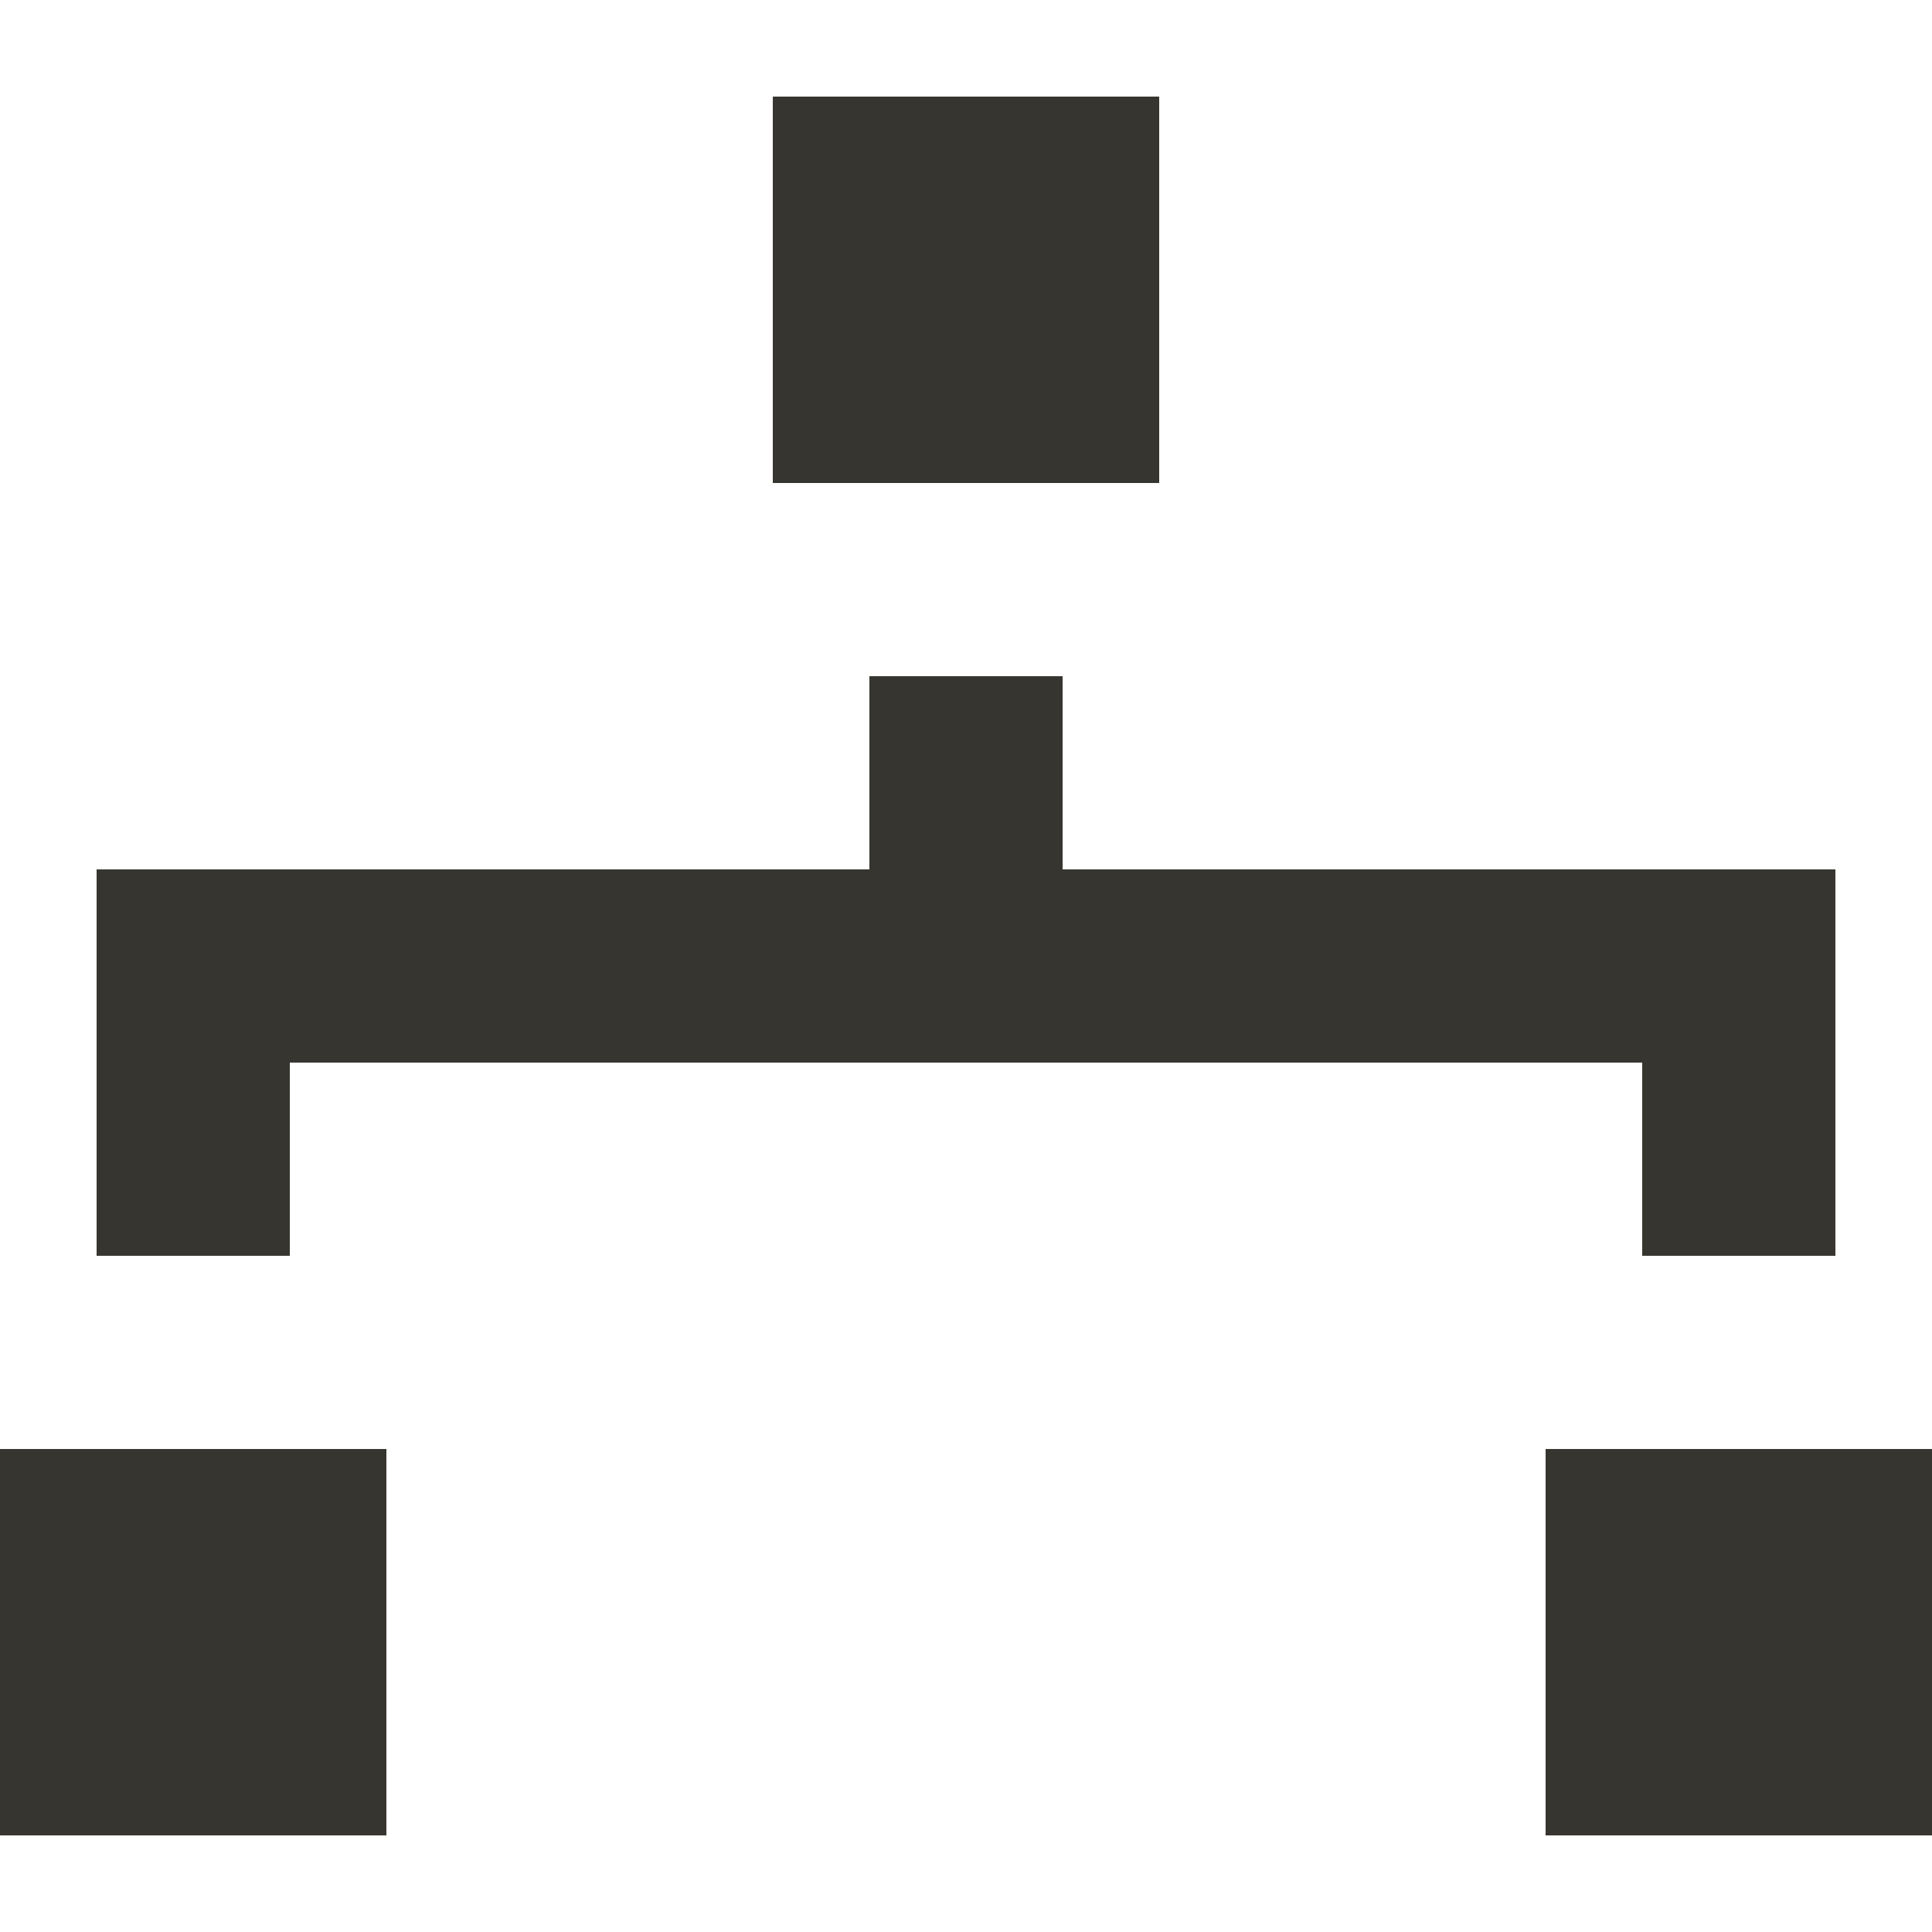 <!-- Generated by IcoMoon.io -->
<svg version="1.1" xmlns="http://www.w3.org/2000/svg" width="32" height="32" viewBox="0 0 32 32">
<title>as-network_2-</title>
<path fill="#37352f" d="M12.8 8h6.4v-6.4h-6.4v6.4zM25.6 30.4h6.4v-6.4h-6.4v6.4zM0 30.4h6.4v-6.4h-6.4v6.4zM4.8 20.8h-3.2v-6.4h12.8v-3.2h3.2v3.2h12.8v6.4h-3.2v-3.2h-22.4v3.2z"></path>
</svg>
